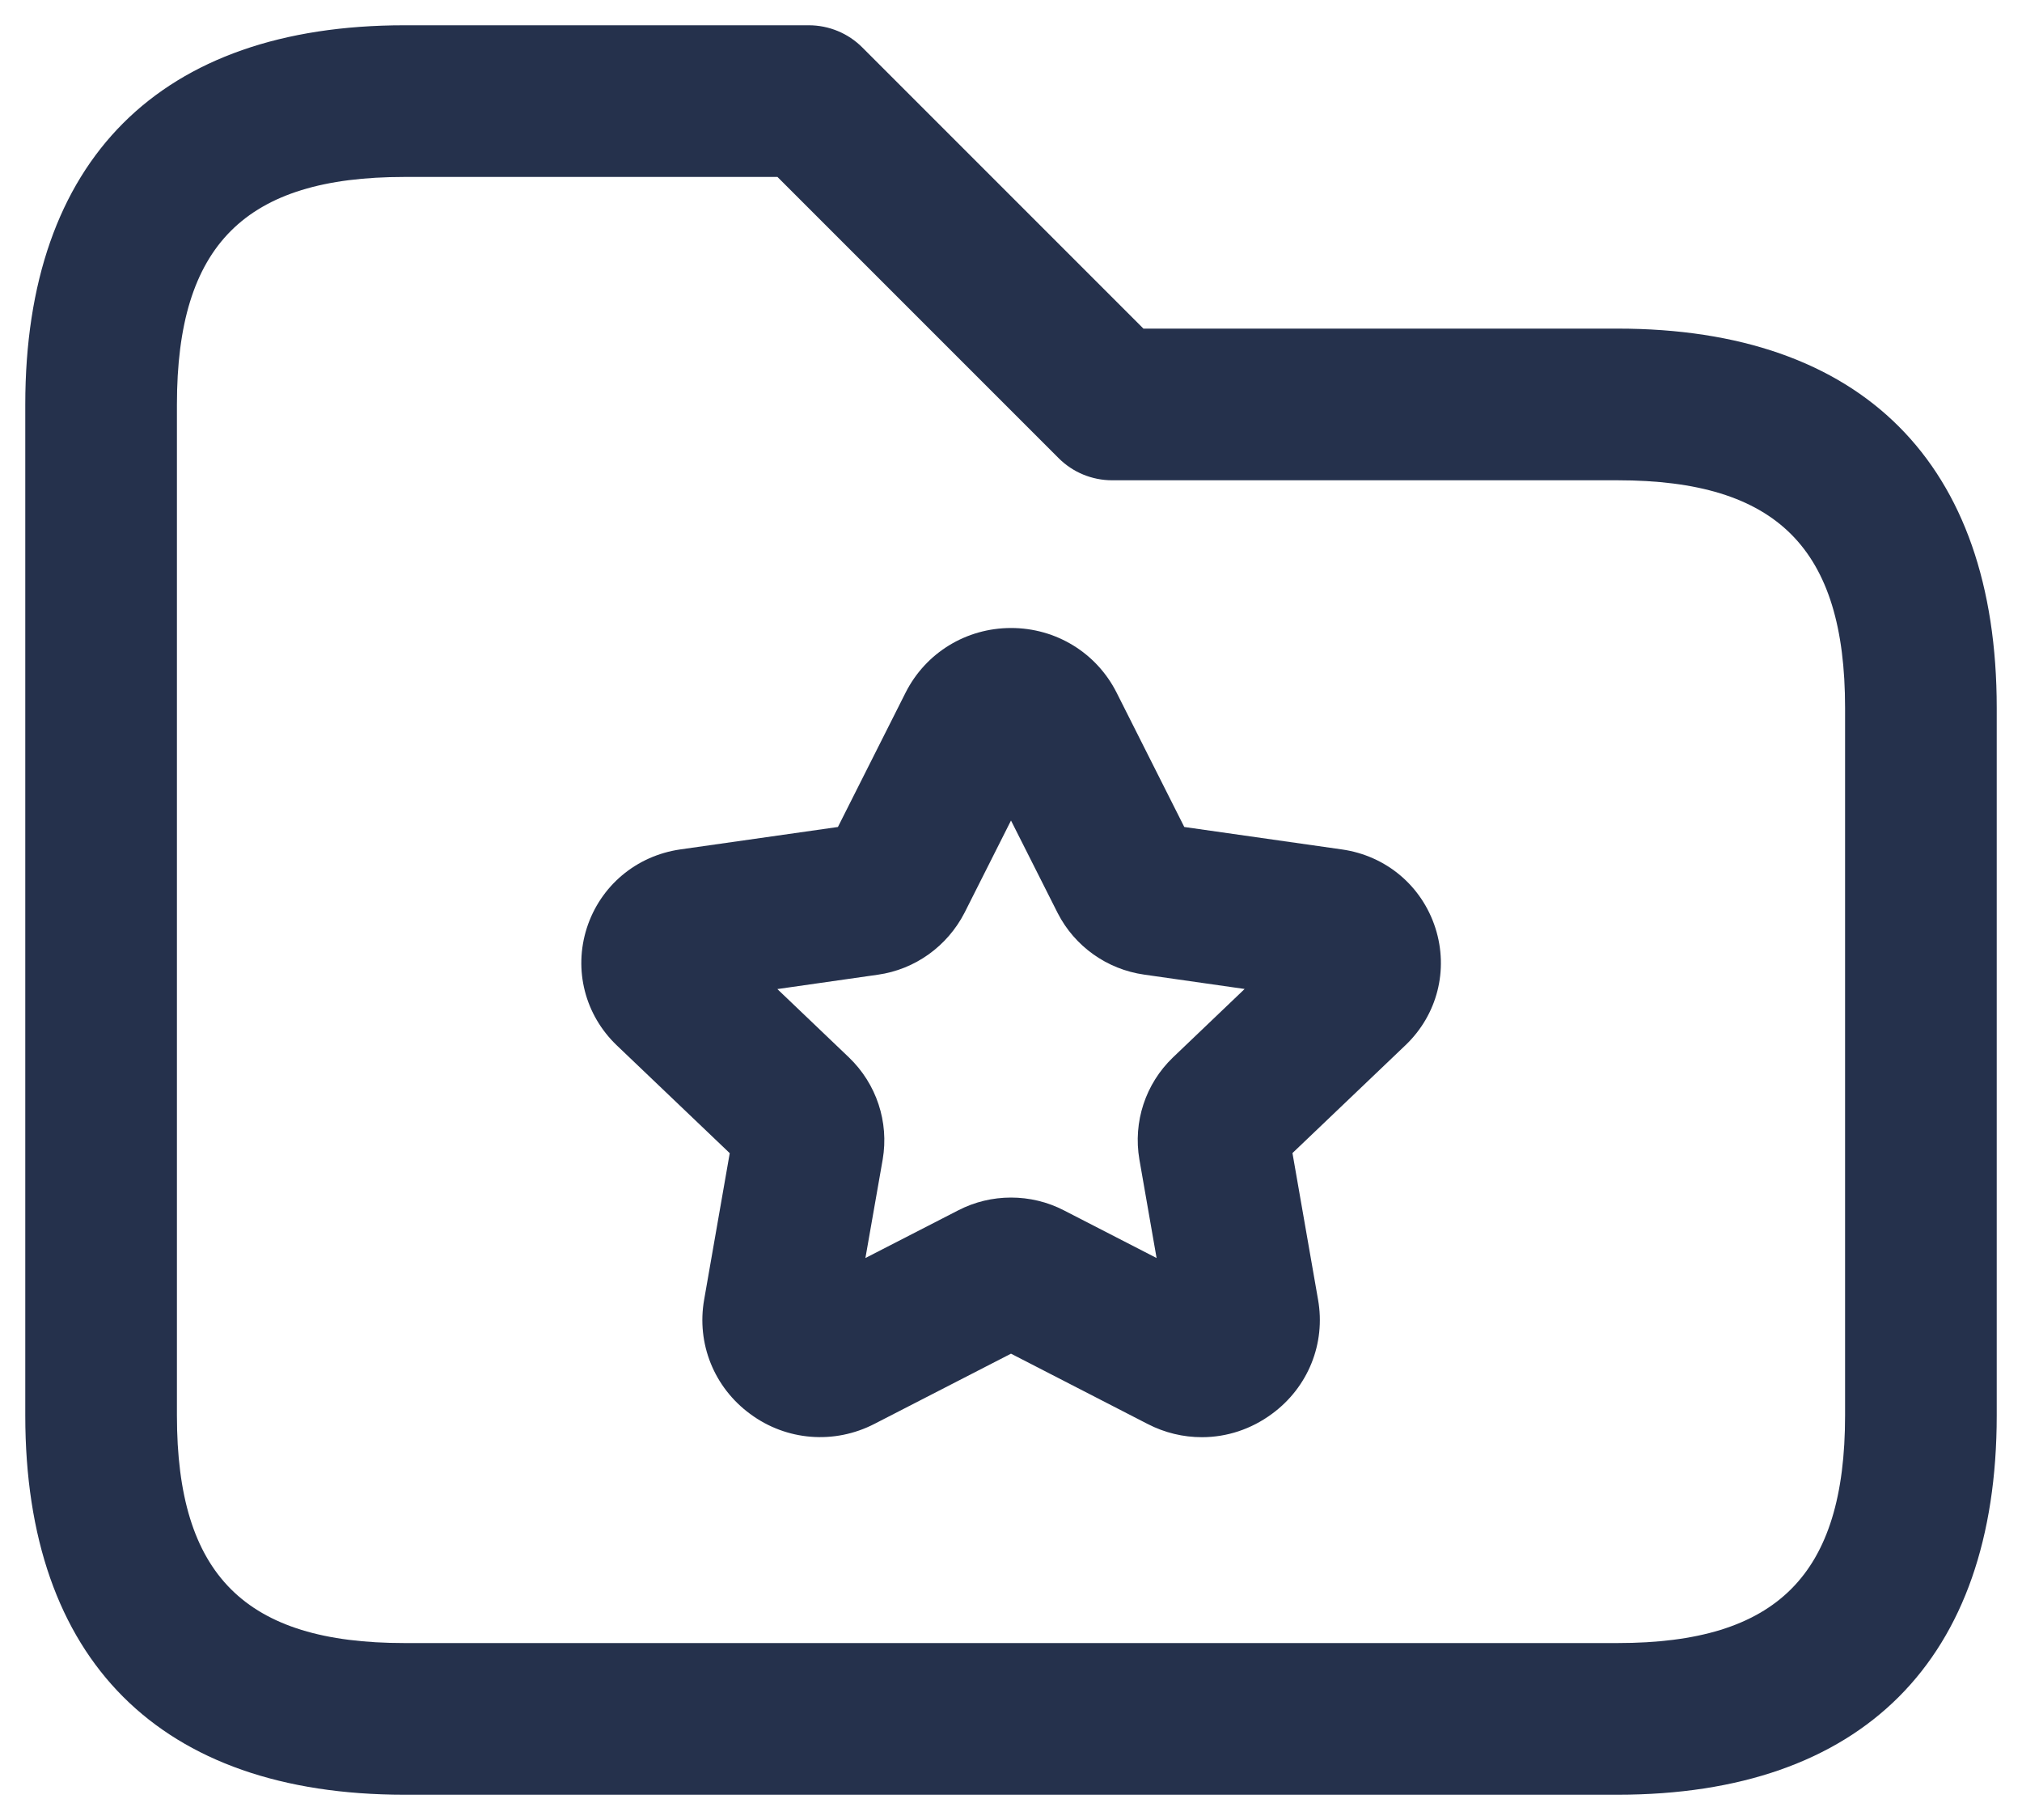 <svg width="20" height="18" viewBox="0 0 20 18" fill="none" xmlns="http://www.w3.org/2000/svg">
<path d="M16 17.75H4C1.582 17.75 0.25 16.418 0.25 14V4C0.25 1.582 1.582 0.25 4 0.25H8C8.199 0.25 8.39 0.329 8.53 0.47L11.31 3.25H16C18.418 3.25 19.75 4.582 19.75 7V14C19.75 16.418 18.418 17.75 16 17.75ZM4 1.75C2.423 1.75 1.75 2.423 1.75 4V14C1.75 15.577 2.423 16.25 4 16.25H16C17.577 16.25 18.25 15.577 18.25 14V7C18.25 5.423 17.577 4.75 16 4.75H11C10.801 4.75 10.61 4.671 10.47 4.53L7.69 1.75H4ZM11.888 14.214C11.705 14.214 11.521 14.171 11.351 14.083L10 13.388L8.65 14.082C8.253 14.287 7.779 14.25 7.42 13.984C7.063 13.722 6.888 13.288 6.965 12.853L7.218 11.405L6.101 10.339C5.786 10.038 5.672 9.593 5.804 9.179C5.938 8.762 6.292 8.464 6.728 8.401L8.288 8.179L8.957 6.851C9.156 6.456 9.557 6.211 10.001 6.211C10.445 6.211 10.846 6.456 11.045 6.851L11.714 8.179L13.273 8.401C13.71 8.463 14.064 8.761 14.198 9.179C14.33 9.593 14.217 10.037 13.901 10.338L12.784 11.404L13.037 12.853C13.114 13.287 12.939 13.72 12.583 13.982C12.375 14.136 12.133 14.214 11.888 14.214ZM10 11.844C10.18 11.844 10.36 11.886 10.524 11.971L11.44 12.442L11.27 11.468C11.206 11.096 11.33 10.719 11.602 10.458L12.311 9.781L11.317 9.639C10.949 9.587 10.629 9.359 10.461 9.029L10 8.115L9.541 9.026C9.37 9.359 9.051 9.588 8.683 9.64L7.689 9.782L8.397 10.458C8.67 10.72 8.794 11.097 8.731 11.467L8.56 12.442L9.477 11.971C9.641 11.886 9.82 11.844 10 11.844ZM11.799 8.351H11.809H11.799ZM9.704 7.529C9.705 7.529 9.705 7.53 9.705 7.53L9.704 7.529Z" fill="#25314C"/>
</svg>
